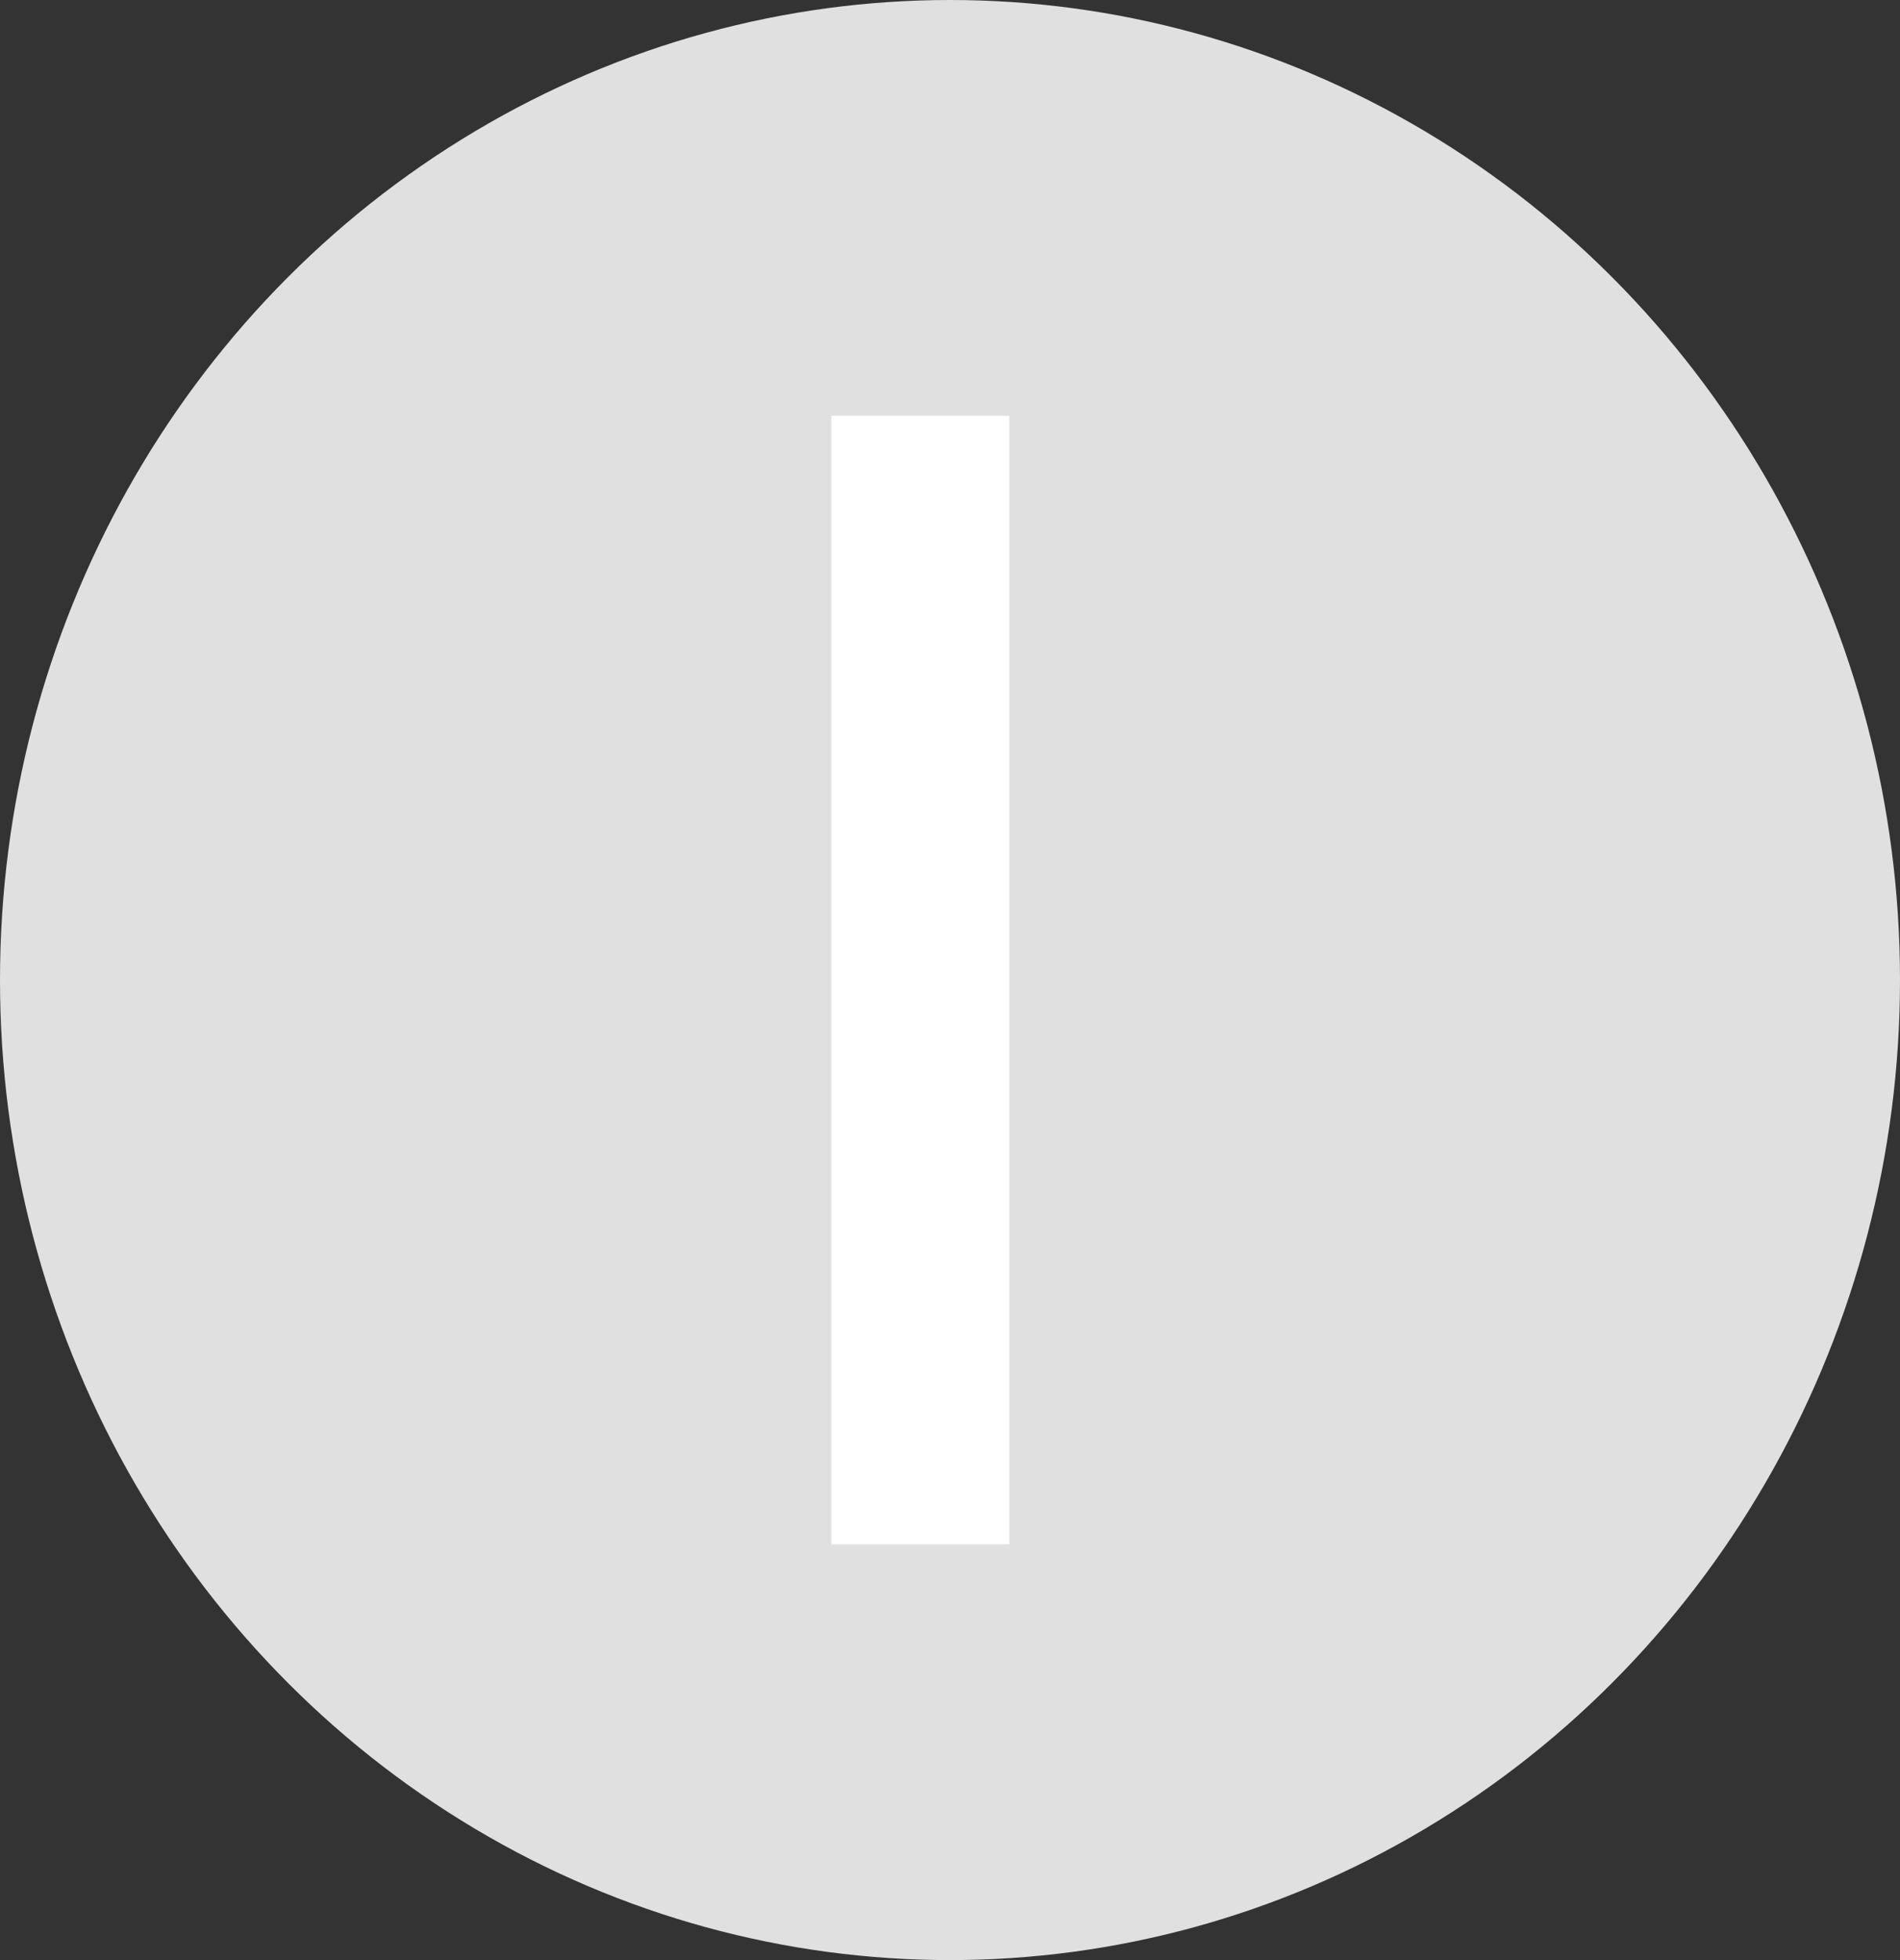 <?xml version="1.0" encoding="UTF-8"?>
<svg width="32px" height="33px" viewBox="0 0 32 33" version="1.1" xmlns="http://www.w3.org/2000/svg" xmlns:xlink="http://www.w3.org/1999/xlink">
    <rect x="0" y="0" width="32" height="33" fill="#333333" stroke="none"/>
    <!-- Generator: Sketch 55.1 (78136) - https://sketchapp.com -->
    <title>Group 3 Copy</title>
    <desc>Created with Sketch.</desc>
    <g id="Symbols" stroke="none" stroke-width="1" fill="none" fill-rule="evenodd">
        <g id="Group-3-Copy">
            <ellipse id="Oval" fill="#E0E0E1" cx="16" cy="16.5" rx="16" ry="16.5"></ellipse>
            <polygon id="Combined-Shape" fill="#FFFFFF" points="14 7 17 7 17 26 14 26"></polygon>
        </g>
    </g>
</svg>